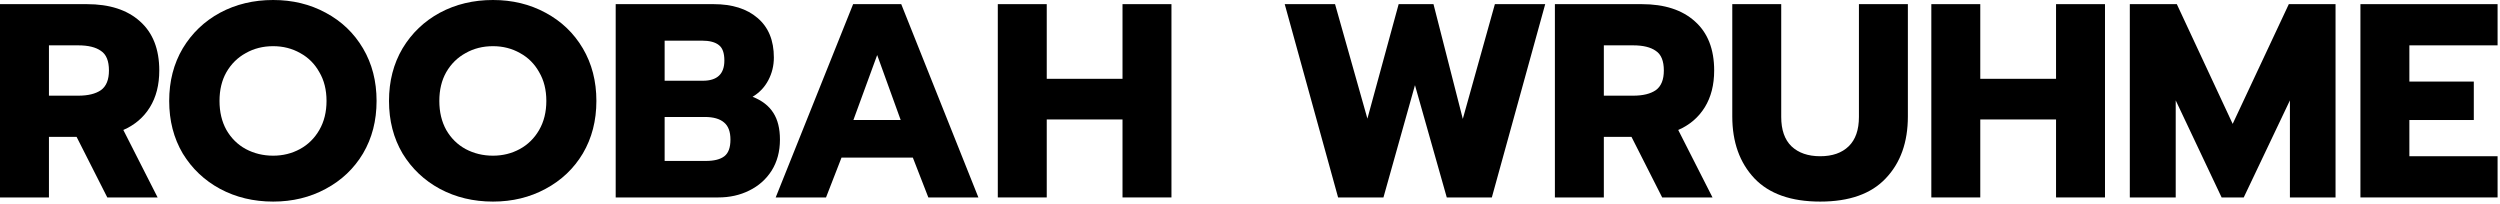<svg width="625" height="51" viewBox="0 0 625 51" fill="none" xmlns="http://www.w3.org/2000/svg">
<path d="M0 1.037H21.707C27.376 1.037 31.8 2.466 34.98 5.323C38.206 8.18 39.819 12.282 39.819 17.628C39.819 21.223 39.036 24.288 37.469 26.823C35.902 29.357 33.69 31.247 30.832 32.491L39.404 49.359H26.823L19.149 34.22H12.236V49.359H0V1.037ZM19.564 23.919C22.006 23.919 23.896 23.458 25.233 22.537C26.569 21.569 27.237 19.933 27.237 17.628C27.237 15.232 26.569 13.596 25.233 12.72C23.942 11.798 22.053 11.337 19.564 11.337H12.236V23.919H19.564Z" fill="#currentColor"/>
<path d="M68.29 50.396C63.404 50.396 58.98 49.336 55.017 47.216C51.099 45.096 47.988 42.147 45.684 38.367C43.426 34.542 42.297 30.164 42.297 25.233C42.297 20.301 43.426 15.923 45.684 12.098C47.988 8.273 51.099 5.3 55.017 3.18C58.98 1.06 63.404 0 68.29 0C73.129 0 77.507 1.06 81.424 3.18C85.388 5.3 88.499 8.273 90.757 12.098C93.015 15.923 94.144 20.301 94.144 25.233C94.144 30.164 93.015 34.542 90.757 38.367C88.499 42.147 85.388 45.096 81.424 47.216C77.507 49.336 73.129 50.396 68.29 50.396ZM68.29 38.92C70.732 38.92 72.967 38.367 74.995 37.261C77.023 36.155 78.636 34.565 79.834 32.491C81.033 30.417 81.632 27.998 81.632 25.233C81.632 22.467 81.033 20.071 79.834 18.043C78.682 15.969 77.092 14.379 75.064 13.273C73.037 12.121 70.778 11.545 68.29 11.545C65.755 11.545 63.473 12.121 61.446 13.273C59.418 14.379 57.805 15.969 56.606 18.043C55.454 20.071 54.878 22.467 54.878 25.233C54.878 27.998 55.454 30.417 56.606 32.491C57.805 34.565 59.418 36.155 61.446 37.261C63.52 38.367 65.801 38.92 68.29 38.92Z" fill="#currentColor"/>
<path d="M123.243 50.396C118.358 50.396 113.933 49.336 109.97 47.216C106.052 45.096 102.942 42.147 100.637 38.367C98.379 34.542 97.25 30.164 97.25 25.233C97.25 20.301 98.379 15.923 100.637 12.098C102.942 8.273 106.052 5.3 109.97 3.18C113.933 1.06 118.358 0 123.243 0C128.082 0 132.46 1.06 136.378 3.18C140.341 5.3 143.452 8.273 145.71 12.098C147.968 15.923 149.098 20.301 149.098 25.233C149.098 30.164 147.968 34.542 145.71 38.367C143.452 42.147 140.341 45.096 136.378 47.216C132.46 49.336 128.082 50.396 123.243 50.396ZM123.243 38.92C125.685 38.92 127.921 38.367 129.948 37.261C131.976 36.155 133.589 34.565 134.788 32.491C135.986 30.417 136.585 27.998 136.585 25.233C136.585 22.467 135.986 20.071 134.788 18.043C133.635 15.969 132.045 14.379 130.018 13.273C127.99 12.121 125.732 11.545 123.243 11.545C120.708 11.545 118.427 12.121 116.399 13.273C114.371 14.379 112.758 15.969 111.56 18.043C110.408 20.071 109.832 22.467 109.832 25.233C109.832 27.998 110.408 30.417 111.56 32.491C112.758 34.565 114.371 36.155 116.399 37.261C118.473 38.367 120.754 38.92 123.243 38.92Z" fill="#currentColor"/>
<path d="M153.923 1.037H178.395C183.05 1.037 186.714 2.189 189.387 4.493C192.106 6.798 193.466 10.093 193.466 14.379C193.466 16.407 193.005 18.297 192.083 20.048C191.162 21.799 189.848 23.182 188.143 24.196C190.493 25.117 192.222 26.454 193.328 28.205C194.434 29.91 194.987 32.146 194.987 34.911C194.987 37.86 194.295 40.441 192.913 42.654C191.53 44.82 189.664 46.479 187.313 47.631C185.009 48.783 182.428 49.359 179.571 49.359H153.923V1.037ZM175.699 20.186C179.294 20.186 181.092 18.504 181.092 15.14C181.092 13.25 180.631 11.96 179.709 11.268C178.787 10.531 177.382 10.162 175.492 10.162H166.159V20.186H175.699ZM176.46 40.234C178.534 40.234 180.078 39.842 181.092 39.059C182.105 38.275 182.612 36.893 182.612 34.911C182.612 32.929 182.082 31.5 181.022 30.625C179.962 29.703 178.349 29.242 176.183 29.242H166.159V40.234H176.46Z" fill="#currentColor"/>
<path d="M213.281 1.037H225.31L244.597 49.359H232.084L228.213 39.404H210.377L206.506 49.359H193.924L213.281 1.037ZM225.171 30.003L219.295 13.757L213.35 30.003H225.171Z" fill="#currentColor"/>
<path d="M249.45 1.037H261.686V19.702H280.628V1.037H292.864V49.359H280.628V29.864H261.686V49.359H249.45V1.037Z" fill="#currentColor"/>
<path d="M321.181 1.037H333.763L341.851 29.657L349.663 1.037H358.373L365.701 29.726L373.72 1.037H386.302L372.96 49.359H361.692L353.742 21.292L345.861 49.359H334.523L321.181 1.037Z" fill="#currentColor"/>
<path d="M388.724 1.037H410.431C416.099 1.037 420.524 2.466 423.704 5.323C426.93 8.18 428.543 12.282 428.543 17.628C428.543 21.223 427.759 24.288 426.192 26.823C424.625 29.357 422.413 31.247 419.556 32.491L428.128 49.359H415.546L407.873 34.22H400.96V49.359H388.724V1.037ZM408.288 23.919C410.73 23.919 412.62 23.458 413.956 22.537C415.293 21.569 415.961 19.933 415.961 17.628C415.961 15.232 415.293 13.596 413.956 12.72C412.666 11.798 410.776 11.337 408.288 11.337H400.96V23.919H408.288Z" fill="#currentColor"/>
<path d="M455.053 50.396C447.772 50.396 442.287 48.46 438.6 44.589C434.913 40.672 433.07 35.51 433.07 29.104V1.037H445.306V29.242C445.306 32.468 446.159 34.911 447.864 36.57C449.615 38.229 452.012 39.059 455.053 39.059C458.095 39.059 460.469 38.229 462.174 36.57C463.879 34.911 464.732 32.468 464.732 29.242V1.037H476.968V29.104C476.968 35.556 475.124 40.718 471.437 44.589C467.796 48.46 462.335 50.396 455.053 50.396Z" fill="#currentColor"/>
<path d="M482.833 1.037H495.069V19.702H514.011V1.037H526.247V49.359H514.011V29.864H495.069V49.359H482.833V1.037Z" fill="#currentColor"/>
<path d="M532.453 1.037H544.205L558.169 30.97L572.203 1.037H583.886V49.359H572.479V25.094L560.935 49.359H555.404L543.929 25.094V49.359H532.453V1.037Z" fill="#currentColor"/>
<path d="M590.107 1.037H624.395V11.337H602.343V20.393H618.45V30.003H602.343V39.059H624.395V49.359H590.107V1.037Z" fill="#currentColor"/>
</svg>
